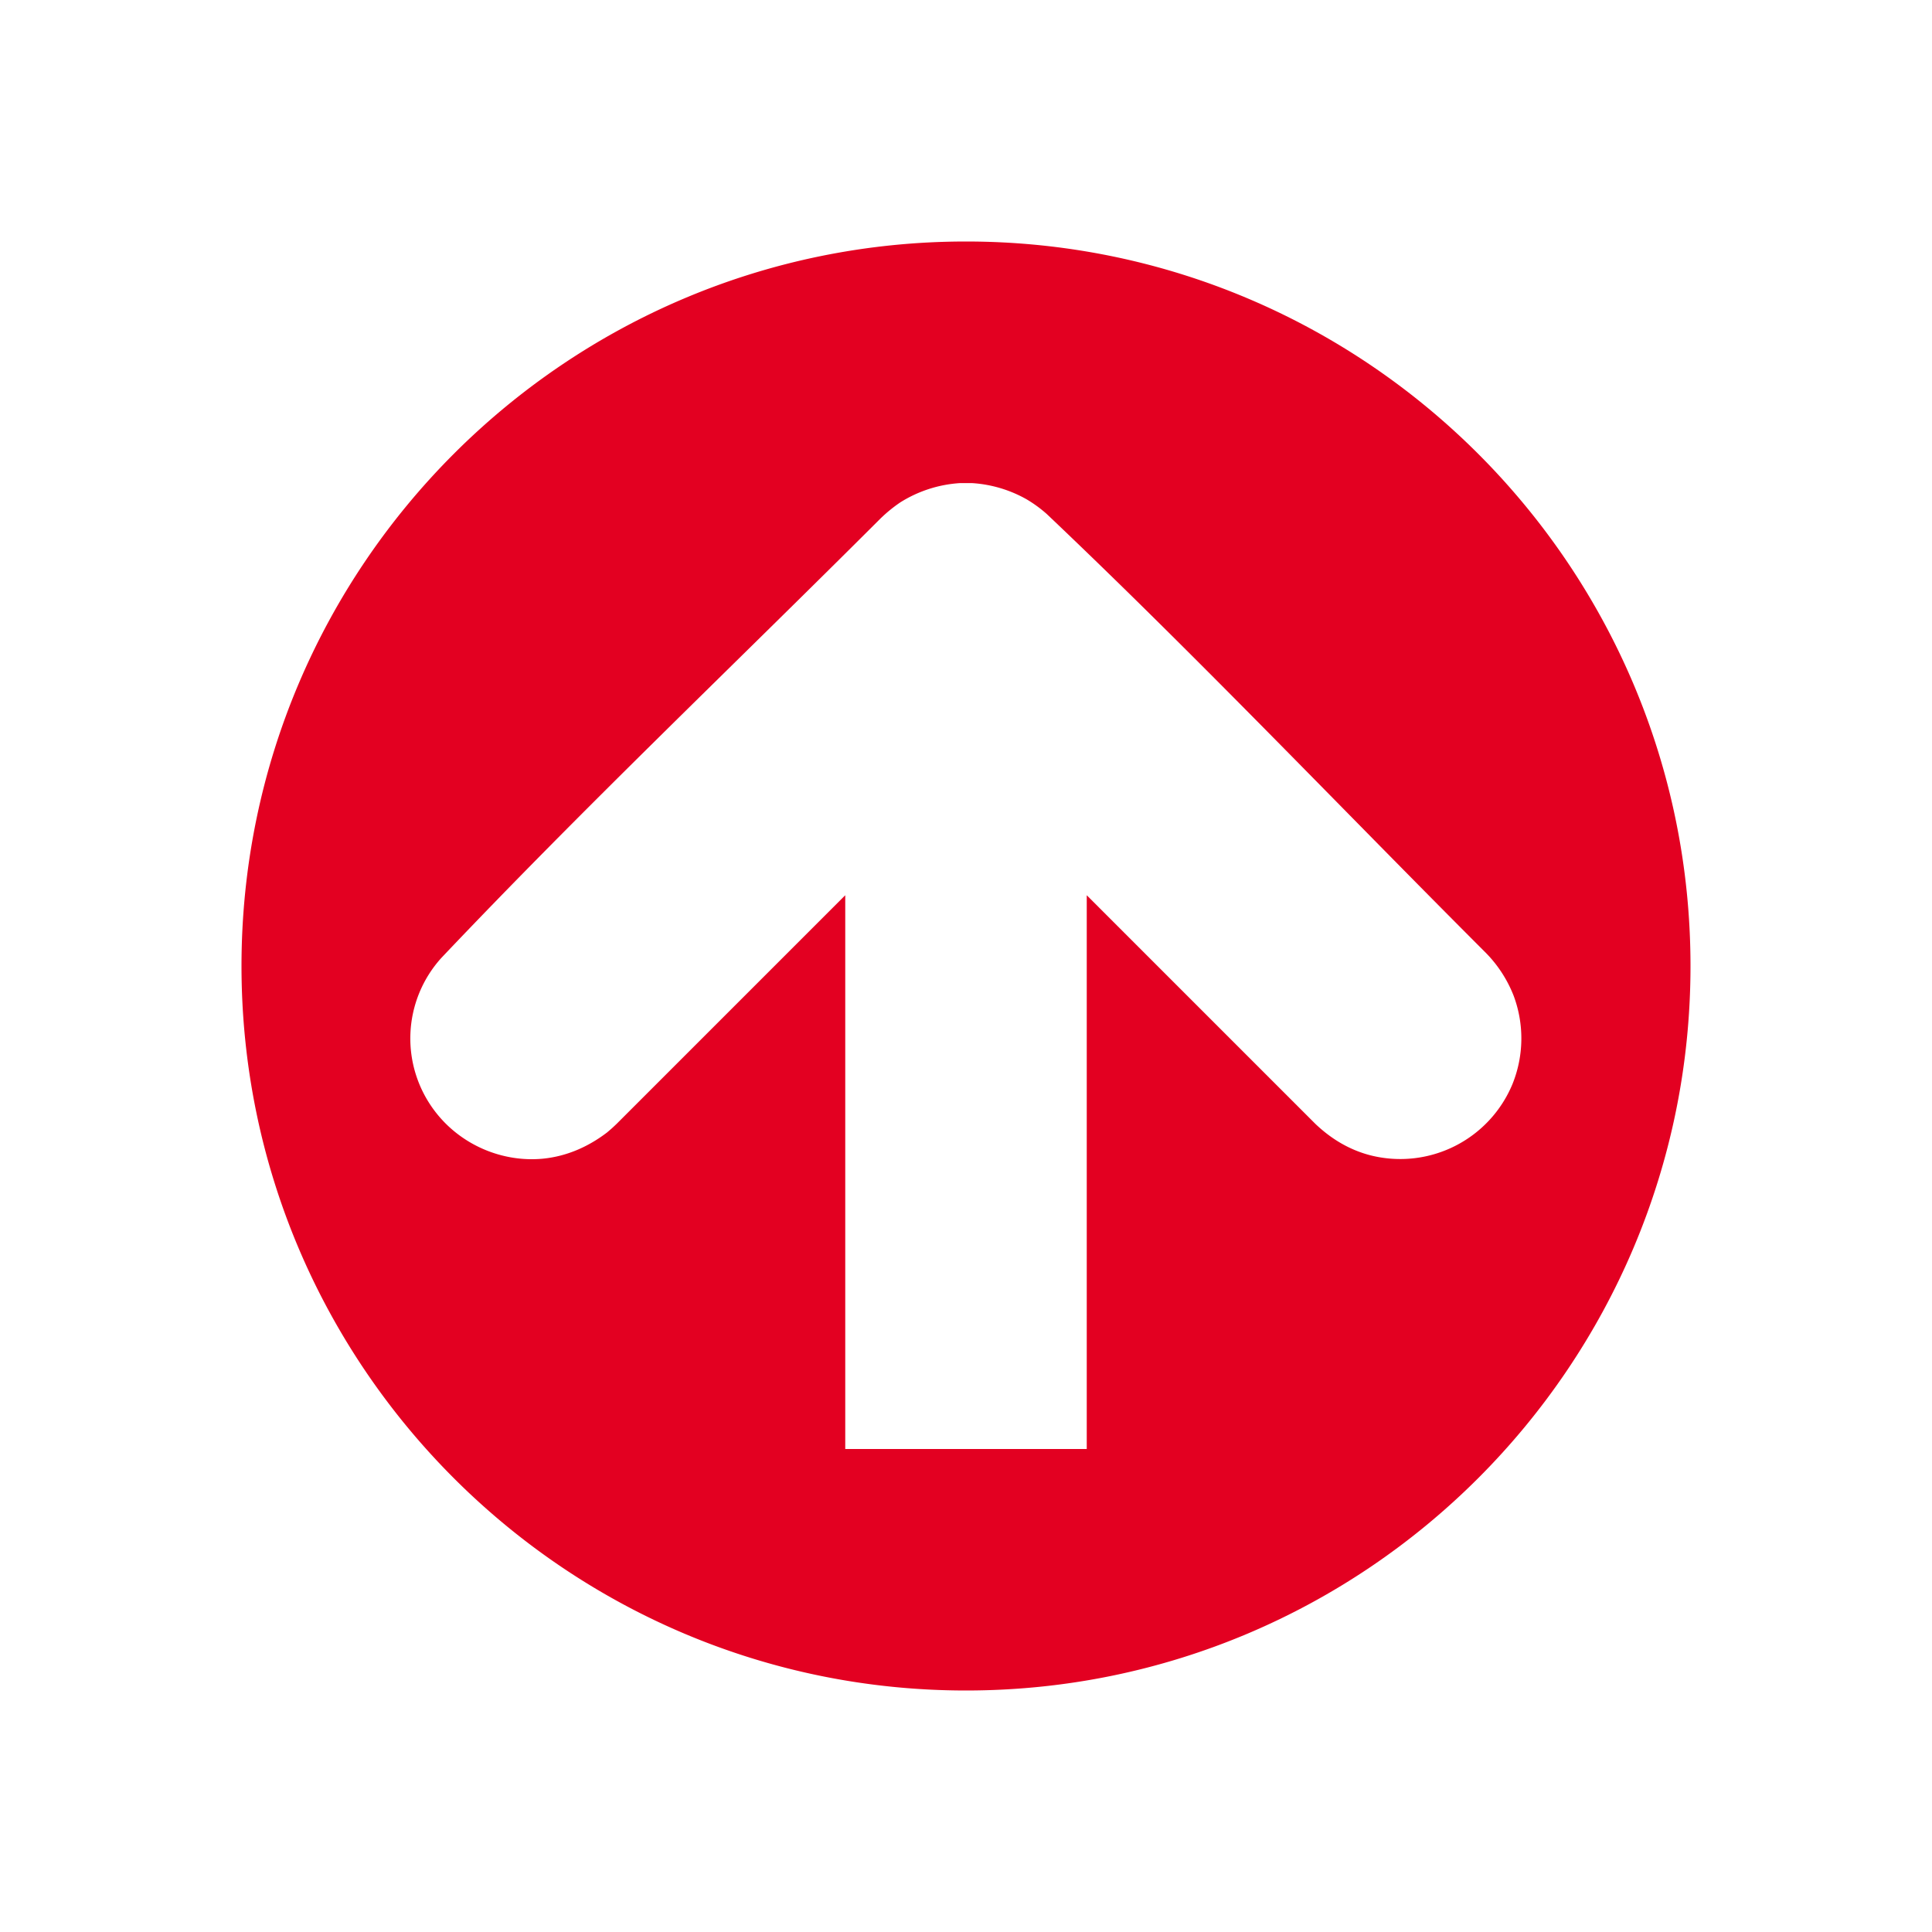 <svg class="little-spacer-right" height="22" version="1.1" viewBox="0 0 16 16" width="22" xmlns:xlink="http://www.w3.org/1999/xlink" xml:space="preserve"><path d="M8 2c3.311 0 6 2.689 6 6s-2.689 6-6 6-6-2.689-6-6 2.689-6 6-6zm1 10V7.414l1.893 1.893c.13.124.282.216.457.261a1.006 1.006 0 0 0 1.176-.591 1.01 1.01 0 0 0 .01-.729 1.052 1.052 0 0 0-.229-.355c-1.212-1.212-2.394-2.456-3.638-3.636a1.073 1.073 0 0 0-.169-.123 1.05 1.05 0 0 0-.448-.133h-.104a1.053 1.053 0 0 0-.493.16 1.212 1.212 0 0 0-.162.132C6.08 5.505 4.836 6.687 3.656 7.932a.994.994 0 0 0-.051 1.275c.208.271.548.42.888.389.198-.019.378-.098.535-.218.041-.035.04-.034.079-.071L7 7.414V12h2z" style="fill: rgb(227, 0, 33); fill-rule: nonzero;"></path></svg>